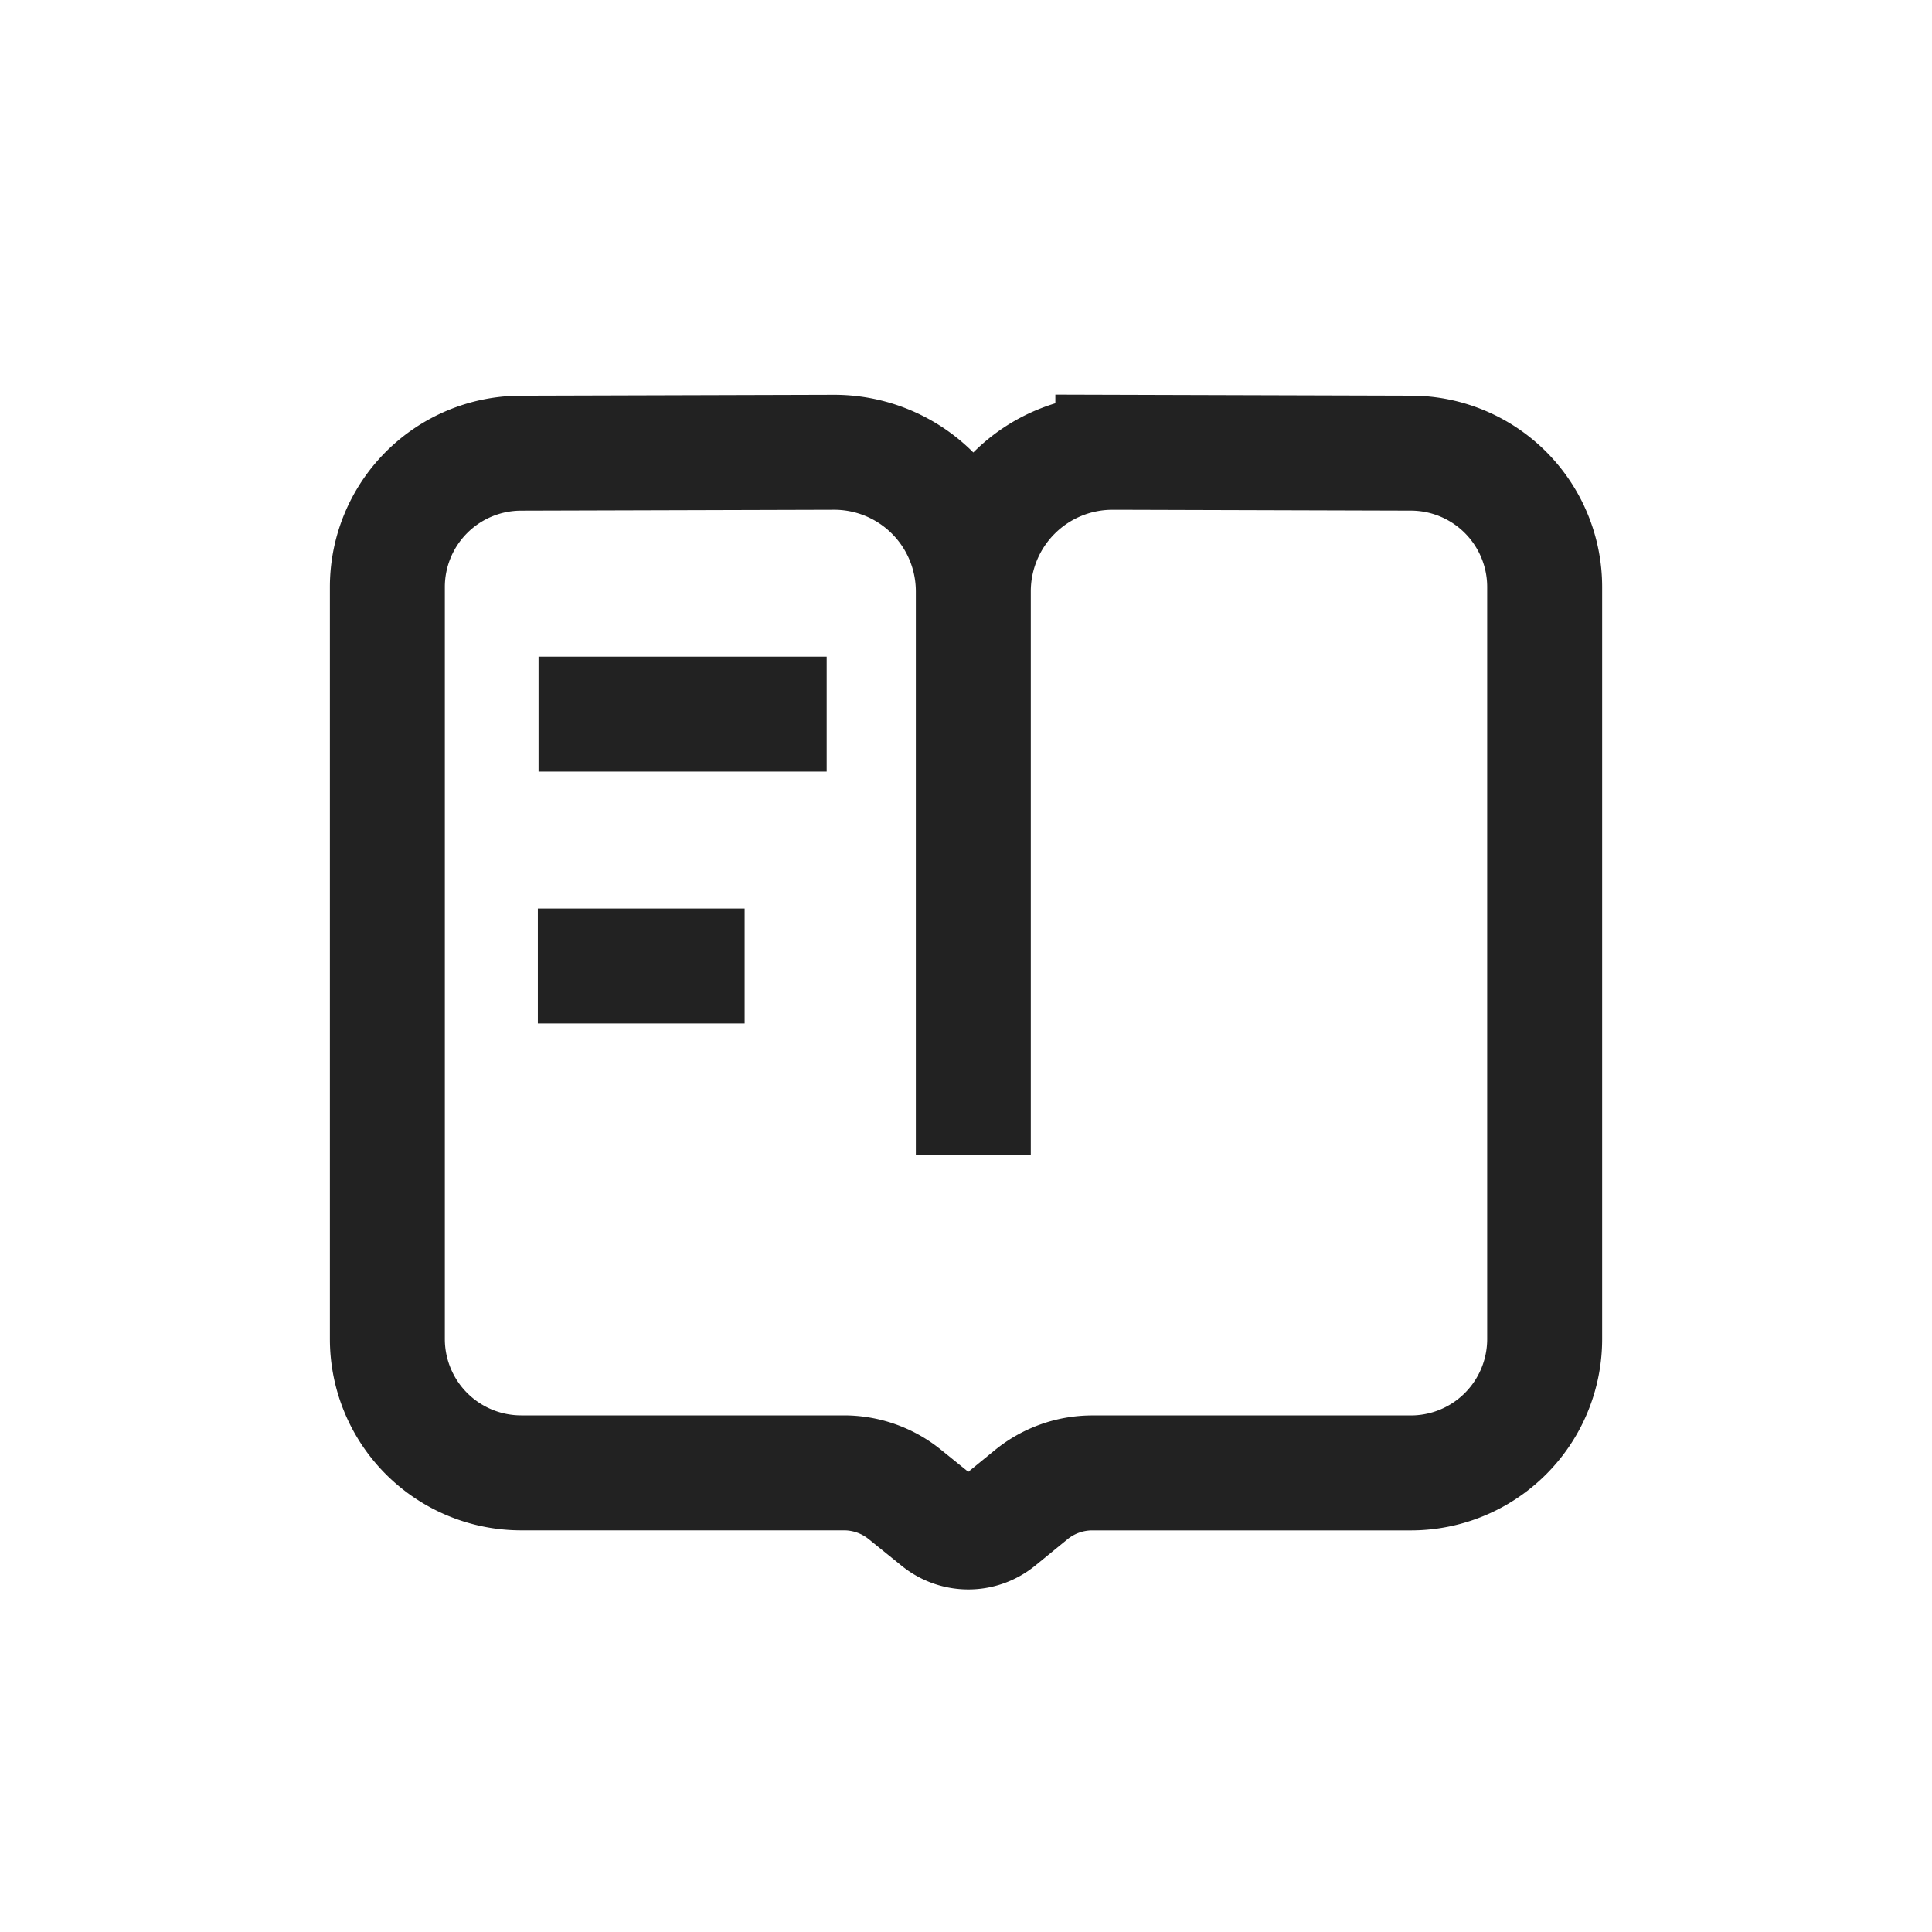 <svg xmlns="http://www.w3.org/2000/svg" viewBox="0 0 1024 1024"><path fill="none" stroke="#222" stroke-width="60.928" d="M589.824 239.718 747.968 240.18A70.938 70.938 0 0 1 818.701 311.117V709.709A70.938 70.938 0 0 1 747.763 780.672H578.944A51.2 51.2 0 0 0 546.586 792.179L529.42 806.208A25.6 25.6 0 0 1 497.139 806.272L479.526 792.038A51.2 51.2 0 0 0 447.347 780.646H276.224A70.938 70.938 0 0 1 205.312 709.734V311.13A70.938 70.938 0 0 1 276.032 240.192L441.946 239.718A73.728 73.728 0 0 1 515.878 313.446V611.981 313.459A73.728 73.728 0 0 1 589.606 239.731H589.824ZM285.44 378.508H438.157M285.069 512H394.675"></path></svg>